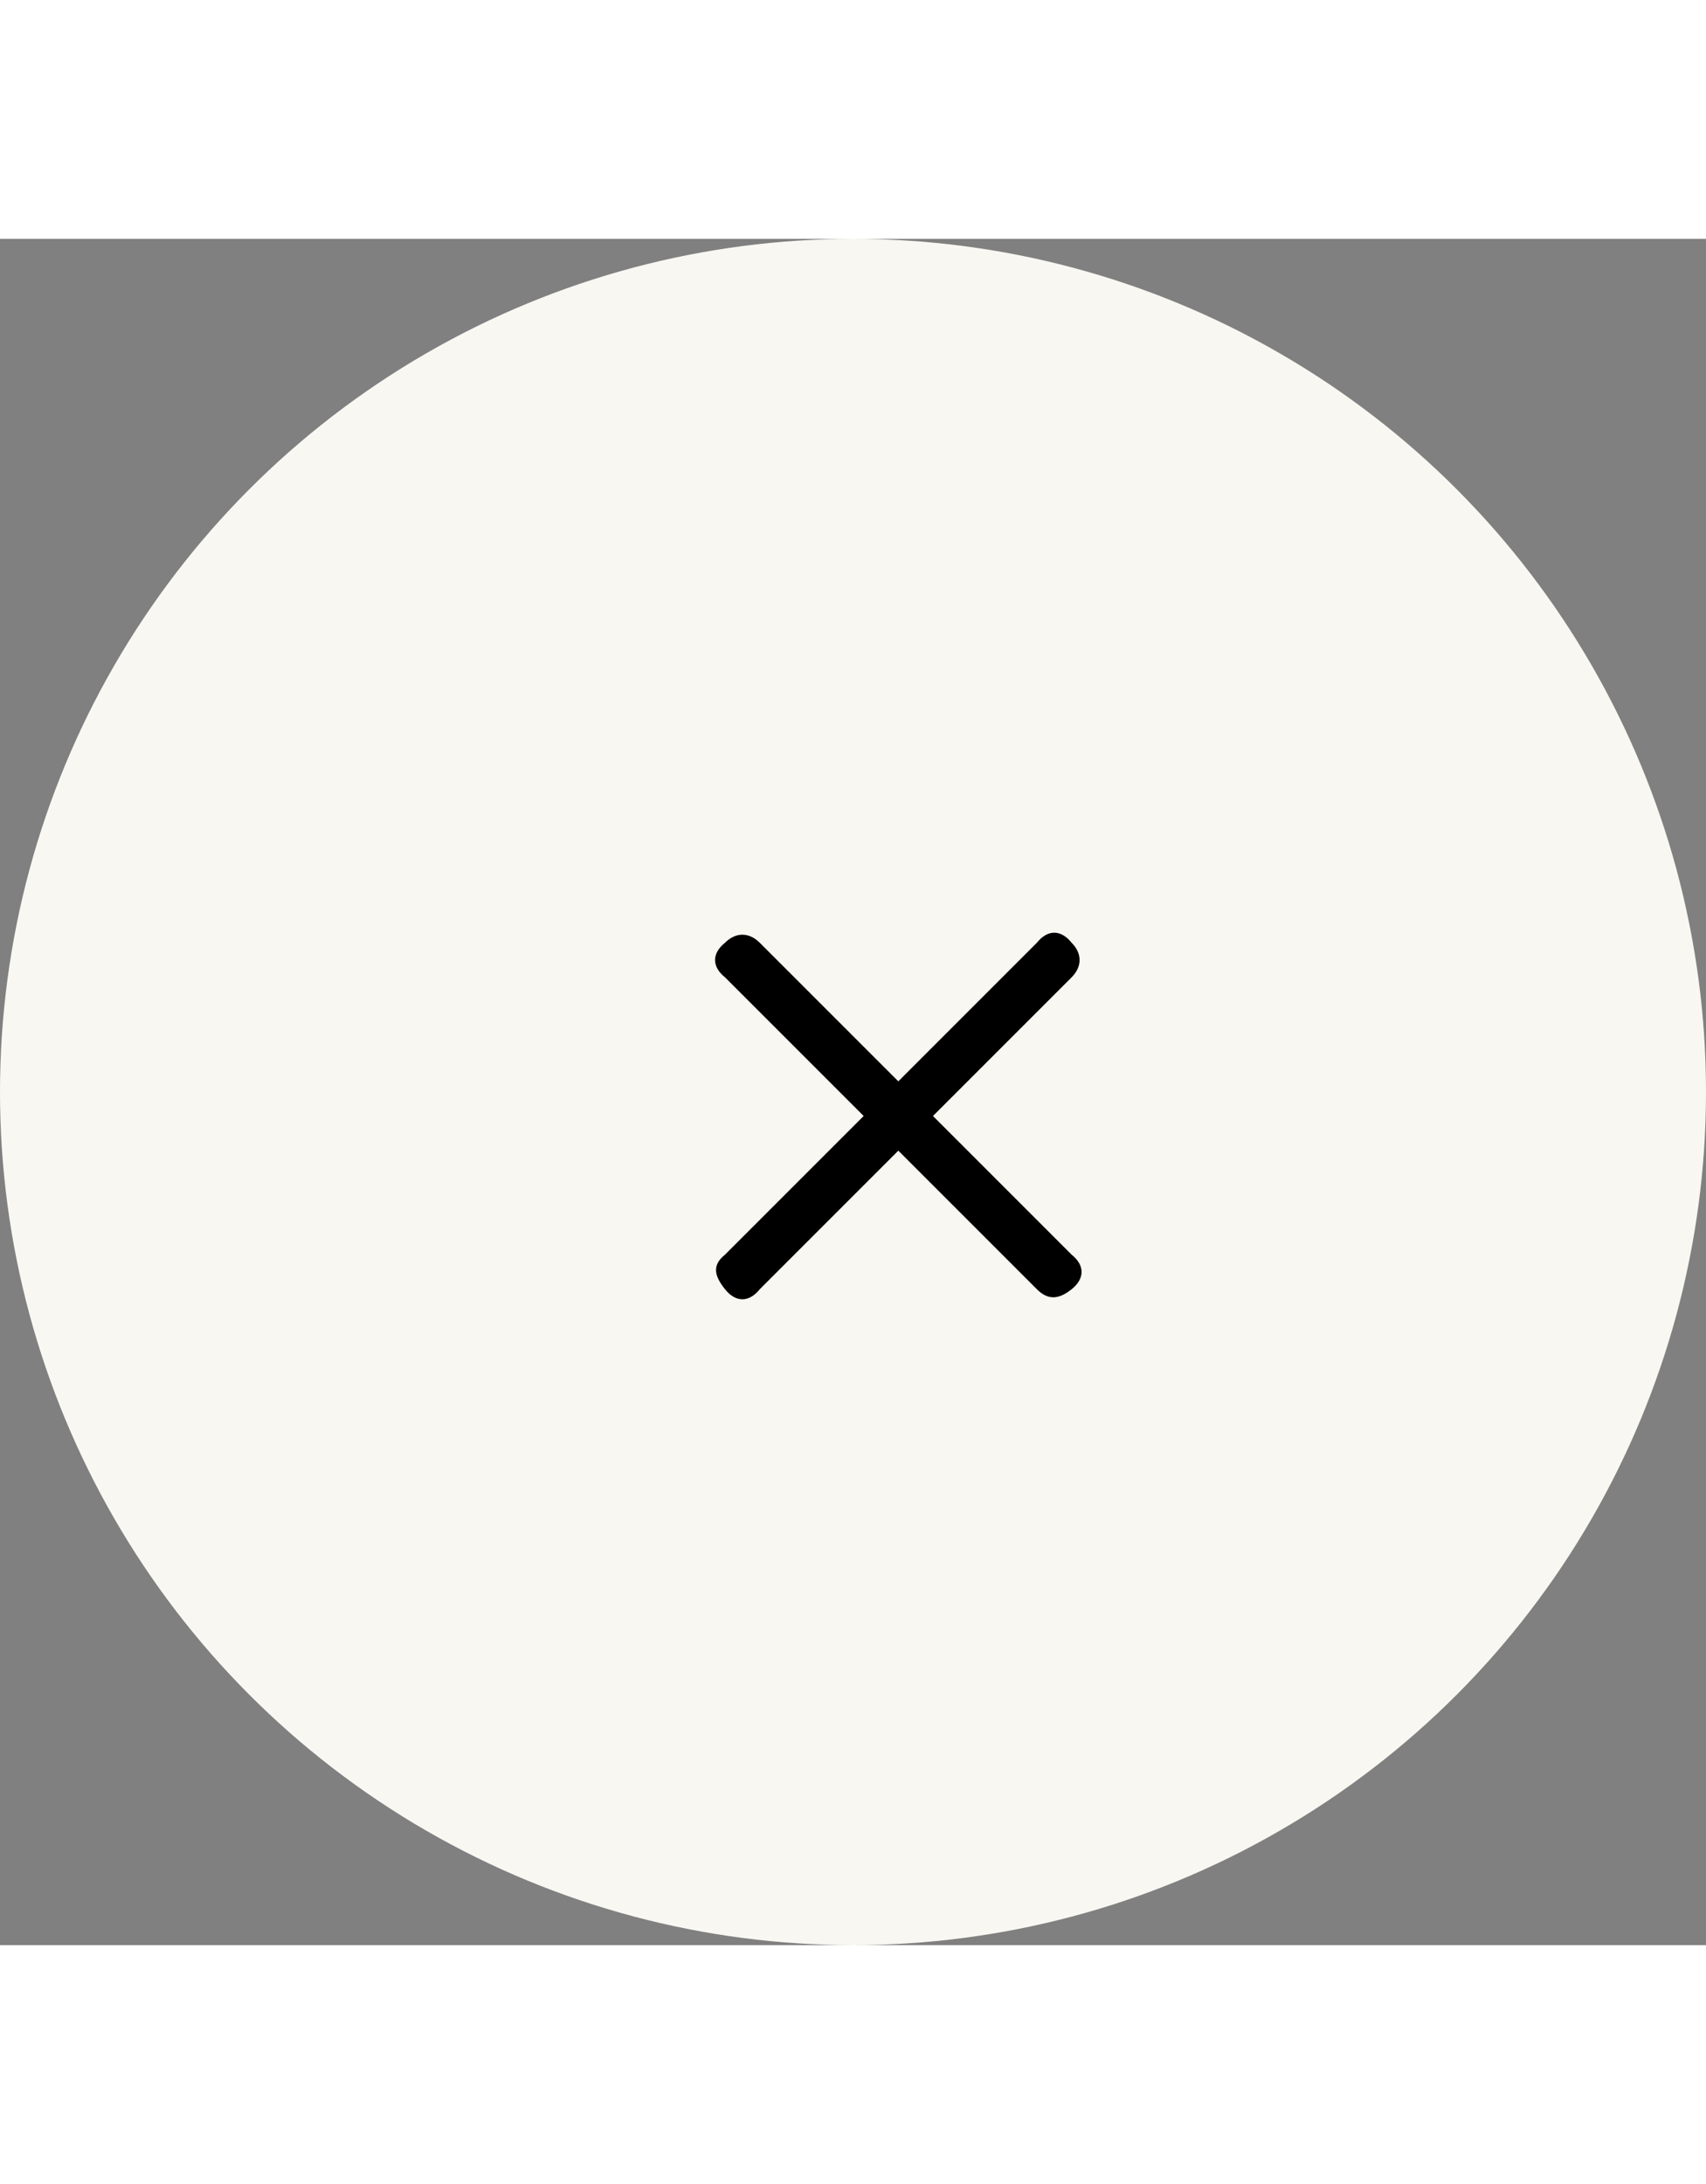 <svg xmlns="http://www.w3.org/2000/svg" width="50" viewBox="0 0 64 64"><rect x="0" y="0" width="64" height="64" fill="#808080" stroke="none"/><circle fill="#F8F7F2" cx="32" cy="32" r="32"/><path d="M27.2 38.1l5.2-5.2-5.2-5.2c-.5-.4-.5-.9 0-1.3.4-.4.9-.4 1.3 0l5.2 5.2 5.2-5.2c.4-.5.9-.5 1.3 0 .4.4.4.9 0 1.3L35 32.9l5.2 5.2c.5.4.5.9 0 1.3s-.9.4-1.3 0l-5.2-5.2-5.2 5.2c-.4.5-.9.5-1.3 0s-.5-.9 0-1.3z"/></svg>